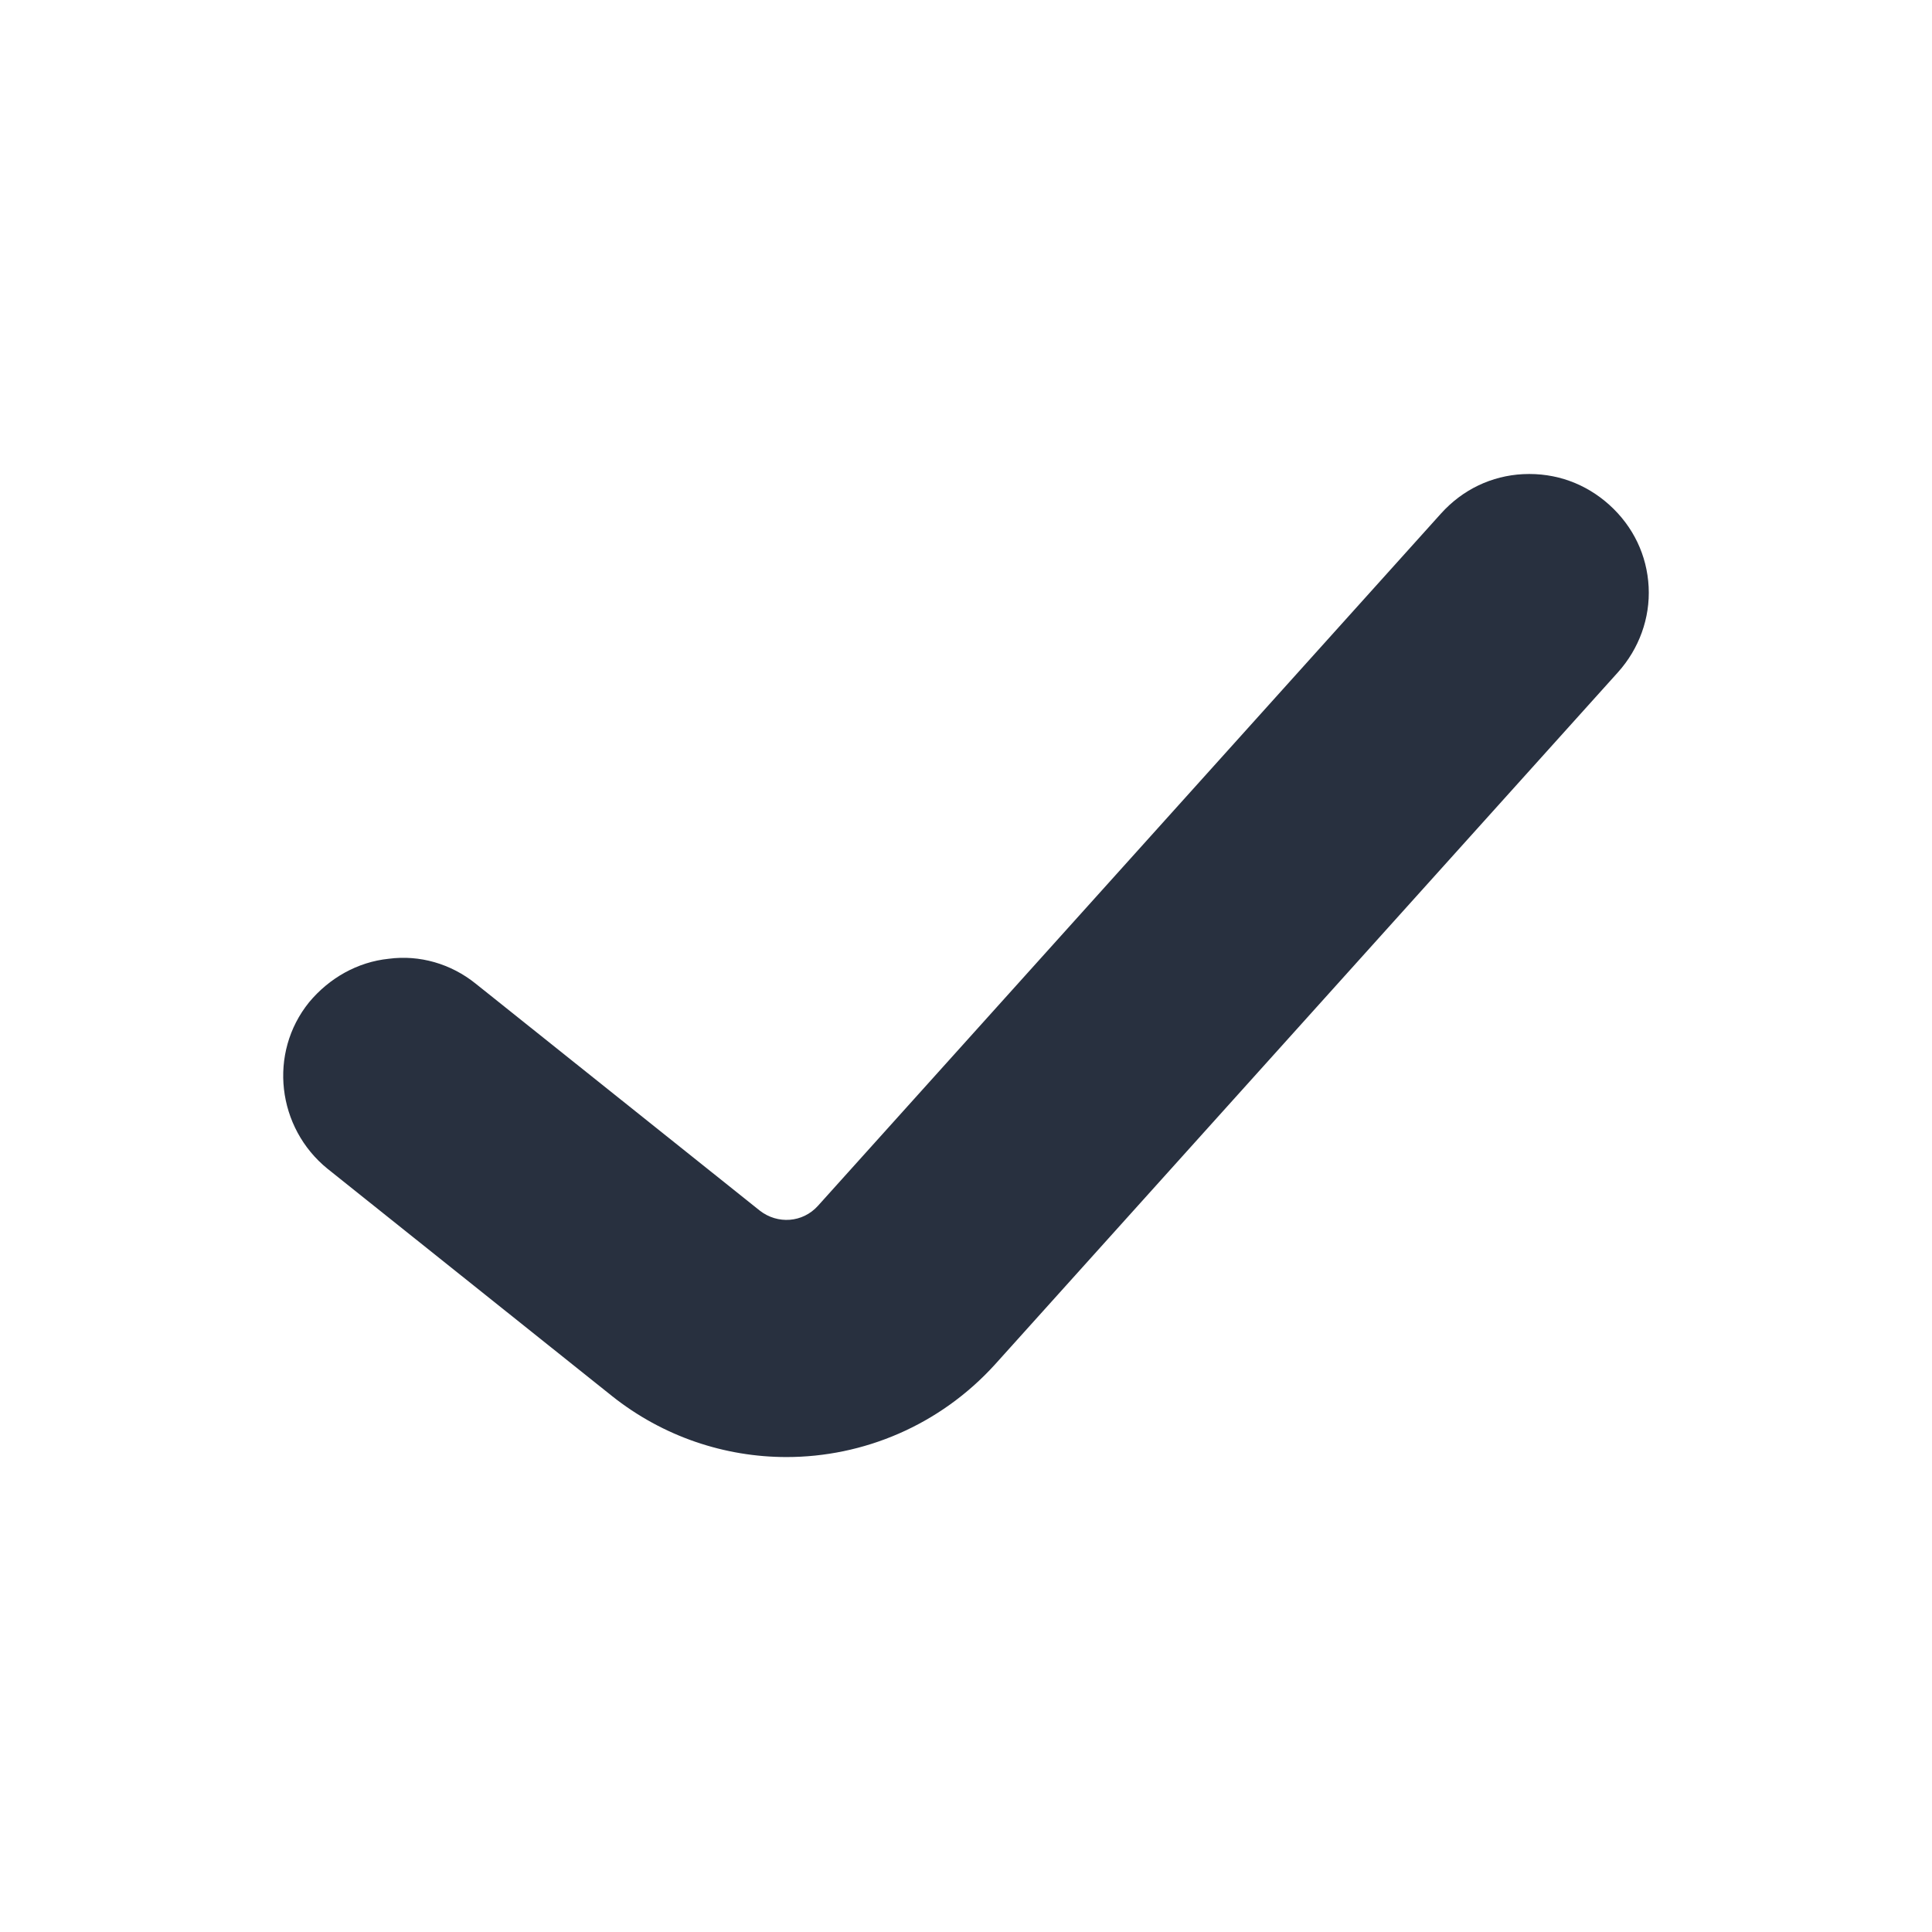 <svg  fill="#28303F" xmlns="http://www.w3.org/2000/svg" viewBox="0 0 24 24"><path d="M19.99,6.27c-.29-.26-.66-.4-1.07-.38-.39.02-.75.19-1.02.49l-7.74,8.6c-.19.21-.5.23-.72.06l-3.53-2.82c-.31-.25-.7-.36-1.08-.31-.39.04-.74.24-.99.54-.51.63-.4,1.56.23,2.07l3.53,2.82c.64.51,1.41.76,2.17.76.95,0,1.9-.39,2.59-1.15l7.74-8.6c.26-.29.4-.67.38-1.06-.02-.39-.19-.75-.49-1.02Z"/></svg>